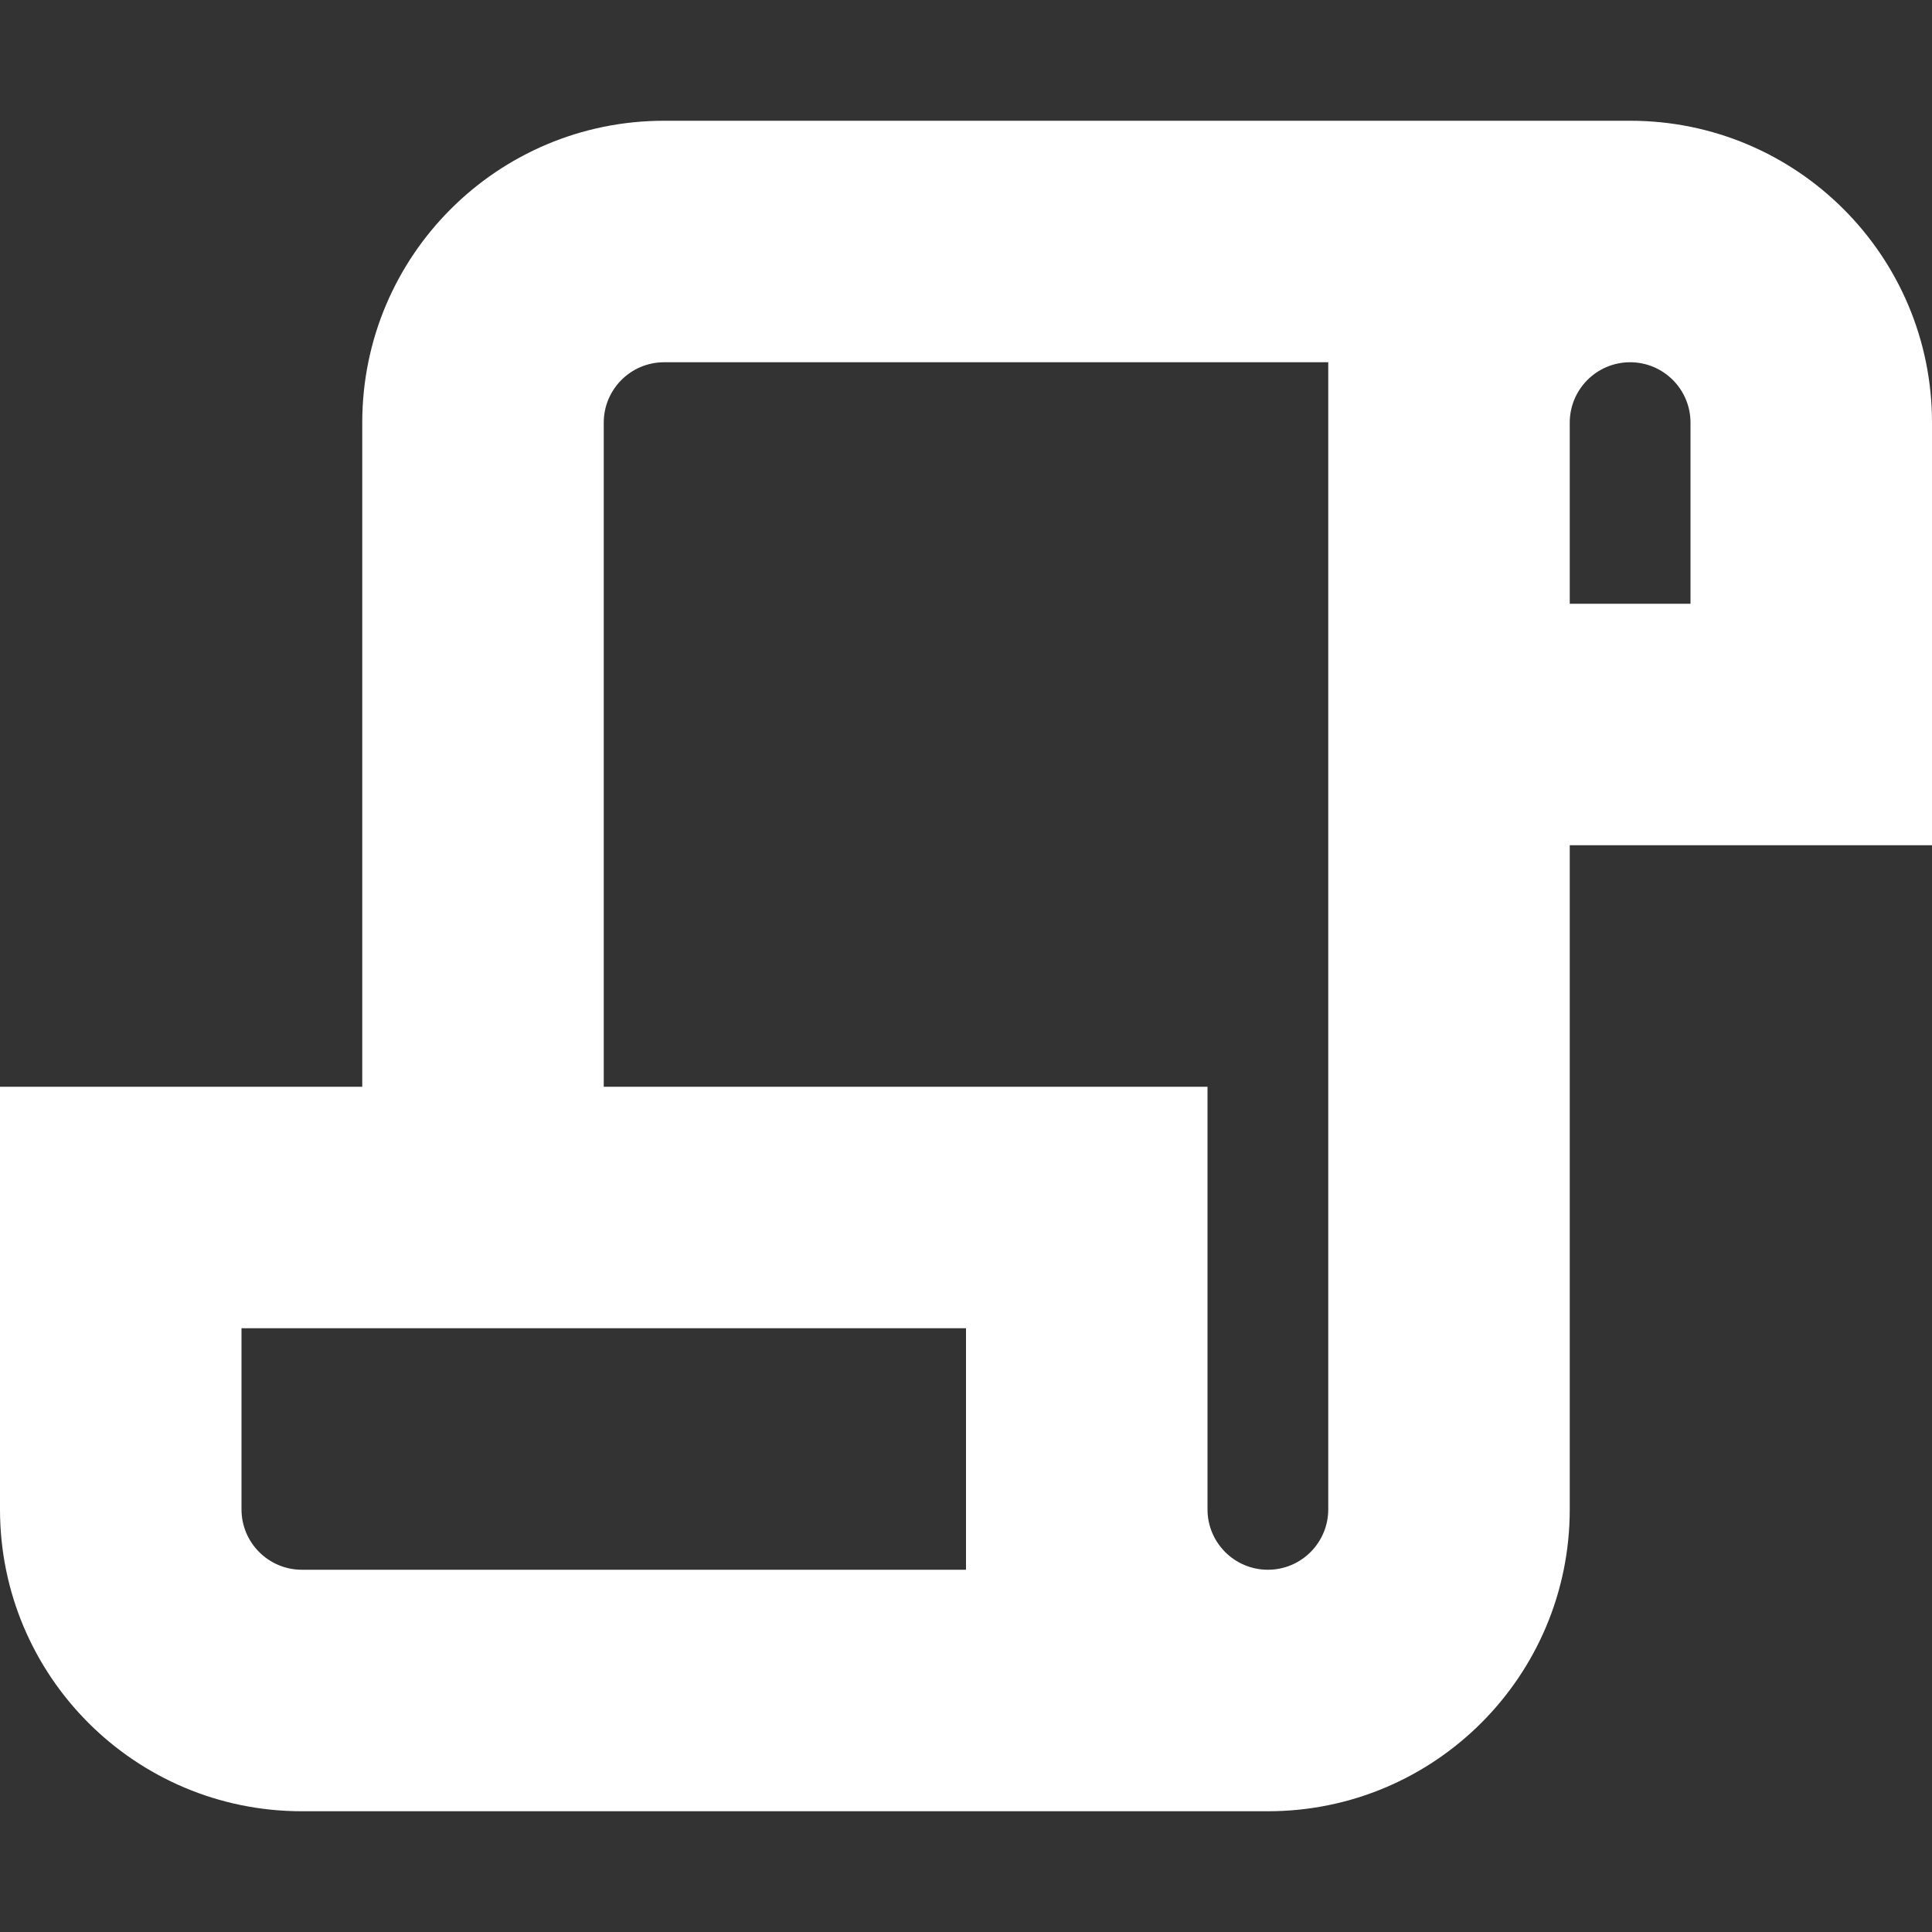 <svg xmlns="http://www.w3.org/2000/svg" width="16" height="16" viewBox="0 0 16 16">
 <rect x="0" y="0" width="16" height="16" fill="#333333" stroke="none"/>
 <path d="m5.5 3c-.276 0-.5.224-.5.5v5.5h5v3.5c0 .276.224.5.5.5s.5-.224.5-.5v-9.5zm8.5 2h-1v-1.5c0-.276.224-.5.5-.5s.5.224.5.5zm-11.5 8c-.276 0-.5-.224-.5-.5v-1.5h6v2h-5.5zm.5-9.5c0-1.381 1.119-2.5 2.5-2.5h8c1.381 0 2.5 1.119 2.5 2.5v3.5h-3v5.5c0 1.381-1.119 2.5-2.5 2.5h-8c-1.381 0-2.5-1.119-2.5-2.5v-3.5h3v-5.5z" fill-rule="evenodd" fill="#fff" />
</svg>